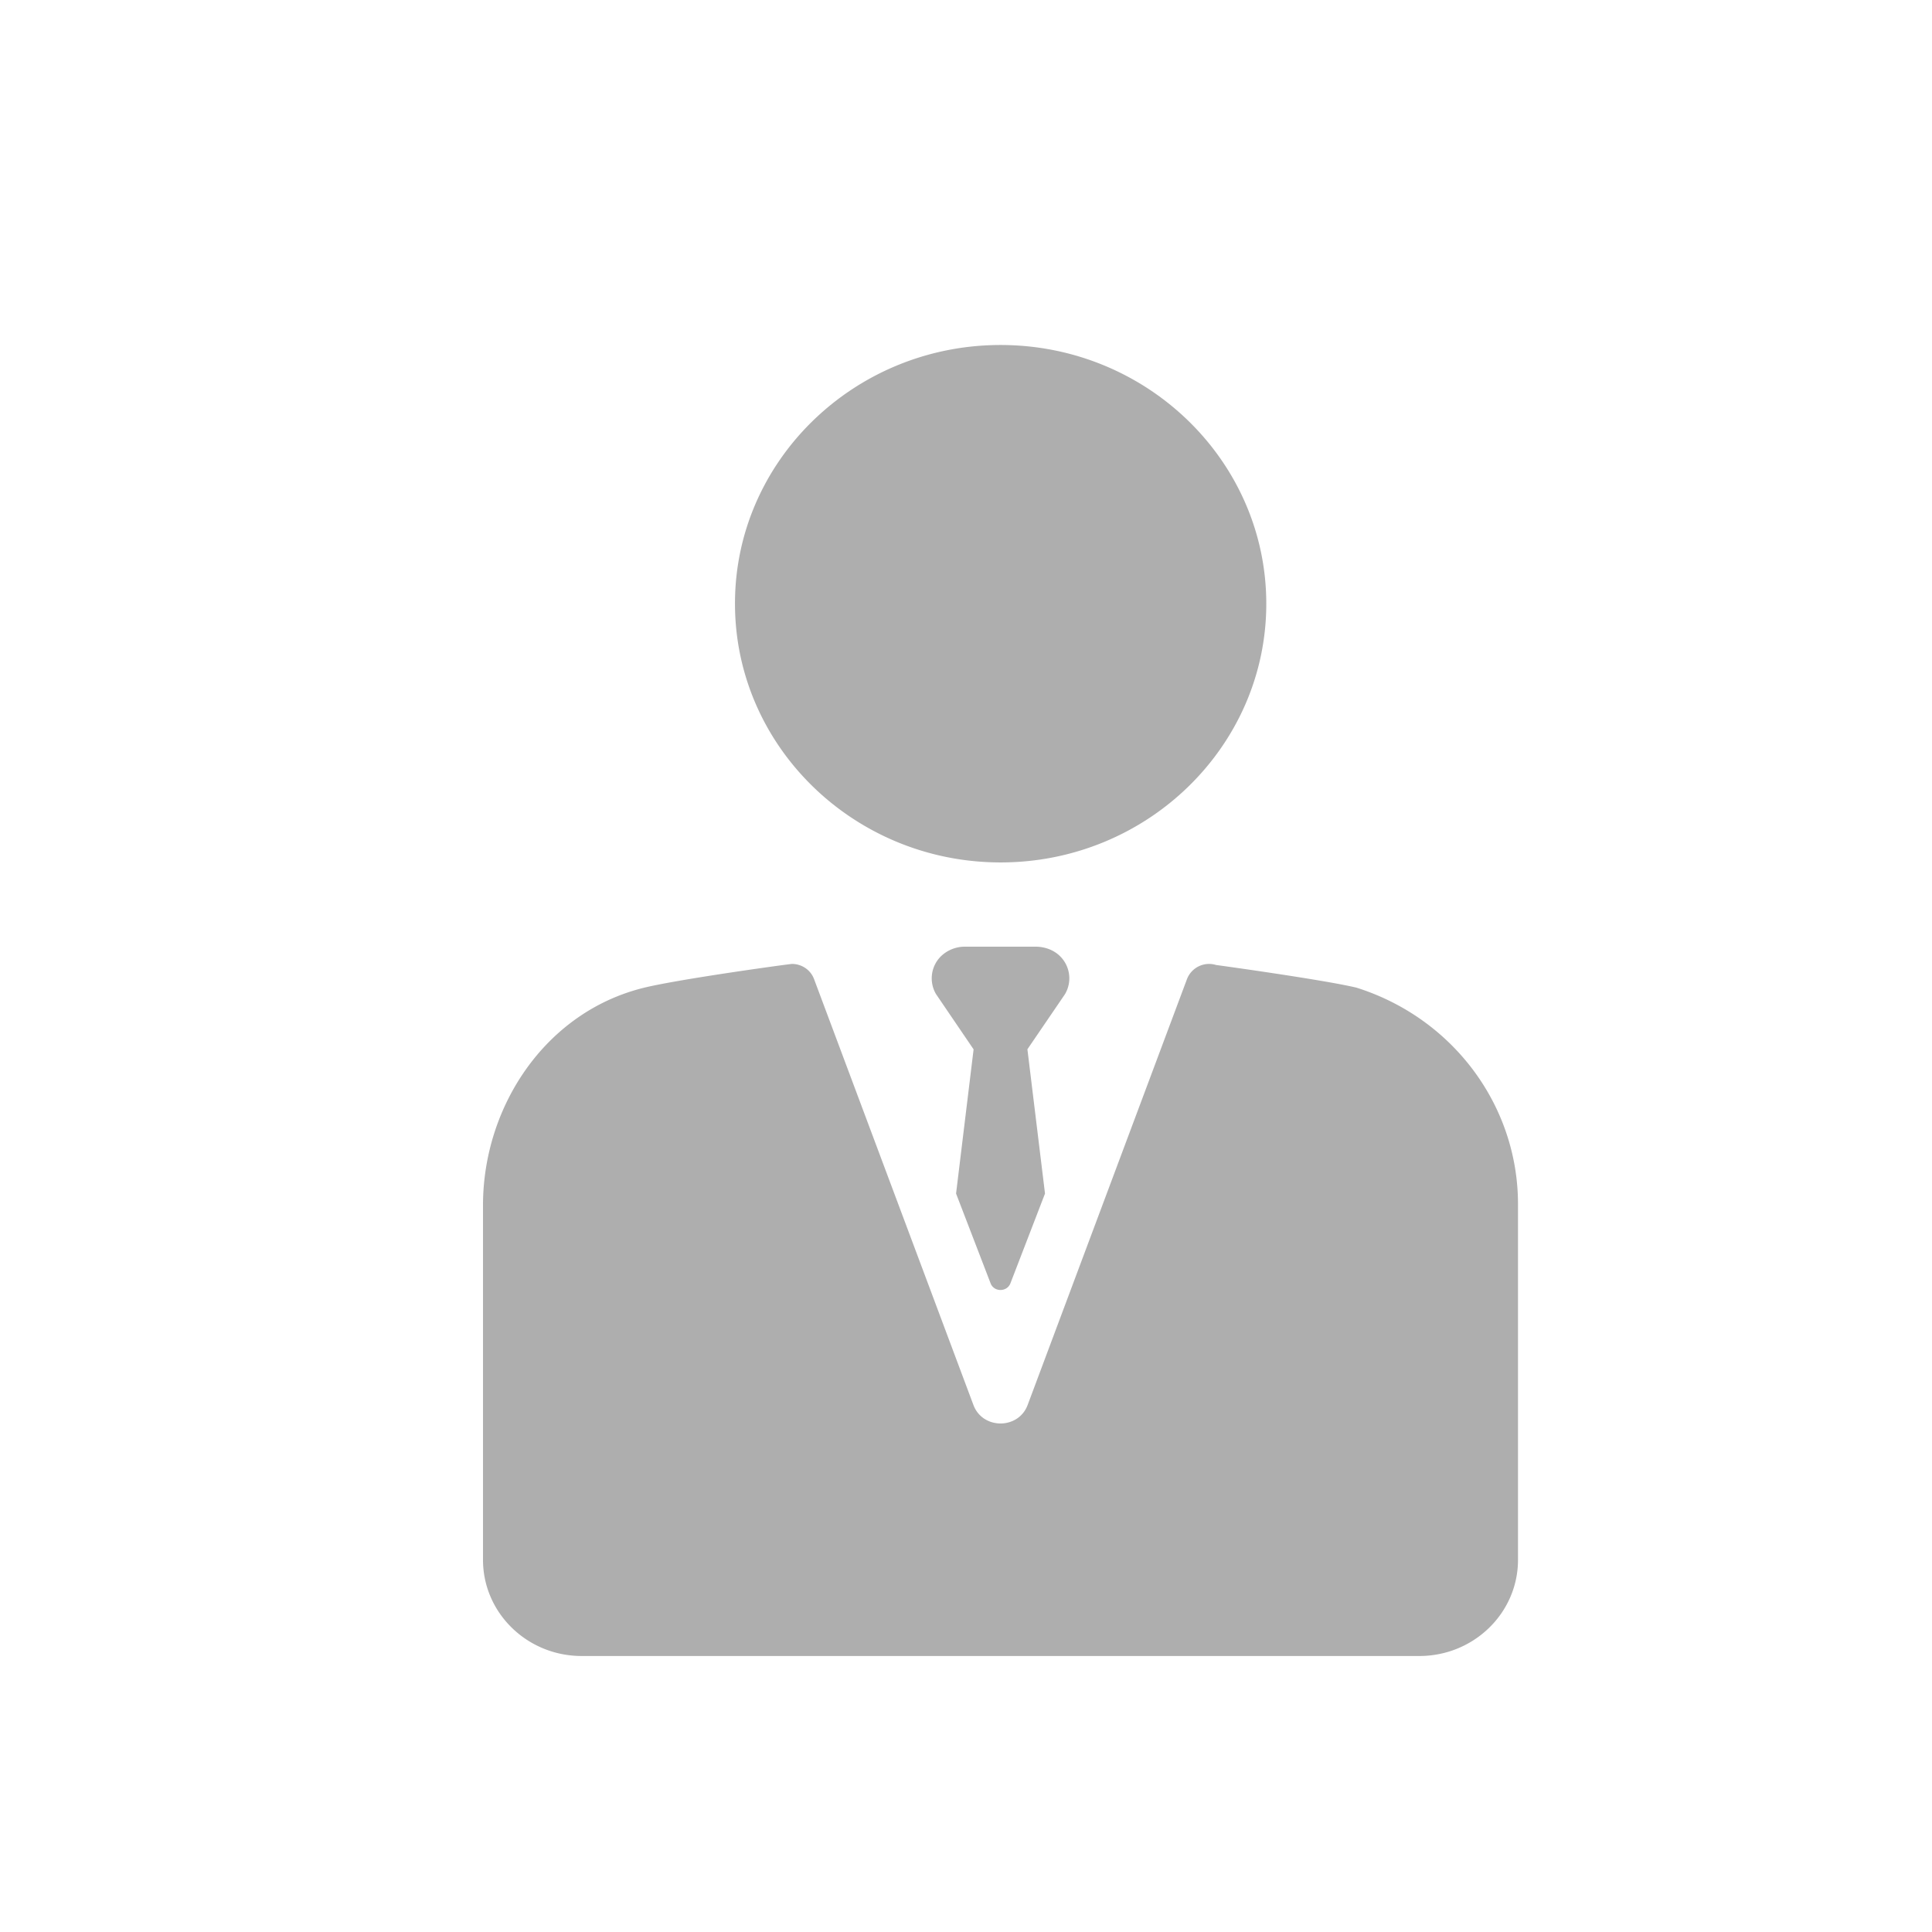 <svg xmlns="http://www.w3.org/2000/svg" width="28" height="28" viewBox="0 0 28 28">
    <path fill="#AEAEAE" fill-rule="nonzero" d="M11.478 13.97c.14 0 .27.085.32.22l2.31 6.173c.134.356.651.356.785 0l2.31-6.174a.343.343 0 0 1 .42-.204s1.536.21 2.037.329l.006.002C21.06 14.759 22 16.025 22 17.452v5.154c0 .77-.64 1.394-1.431 1.394H8.43C7.641 24 7 23.376 7 22.606v-5.137c0-1.433.906-2.808 2.341-3.156.526-.127 2.104-.343 2.137-.343zm3.53-.25c.137 0 .272.05.364.147a.45.45 0 0 1 .062.542l-.544.798.255 2.091-.501 1.3c-.05.13-.239.13-.288 0l-.5-1.3.254-2.09-.544-.8a.45.45 0 0 1 .062-.54.498.498 0 0 1 .363-.148zM14.502 5c2.122 0 3.85 1.682 3.85 3.75 0 2.067-1.728 3.749-3.85 3.749-2.123 0-3.85-1.682-3.85-3.75C10.65 6.682 12.378 5 14.5 5z"/>
</svg>
